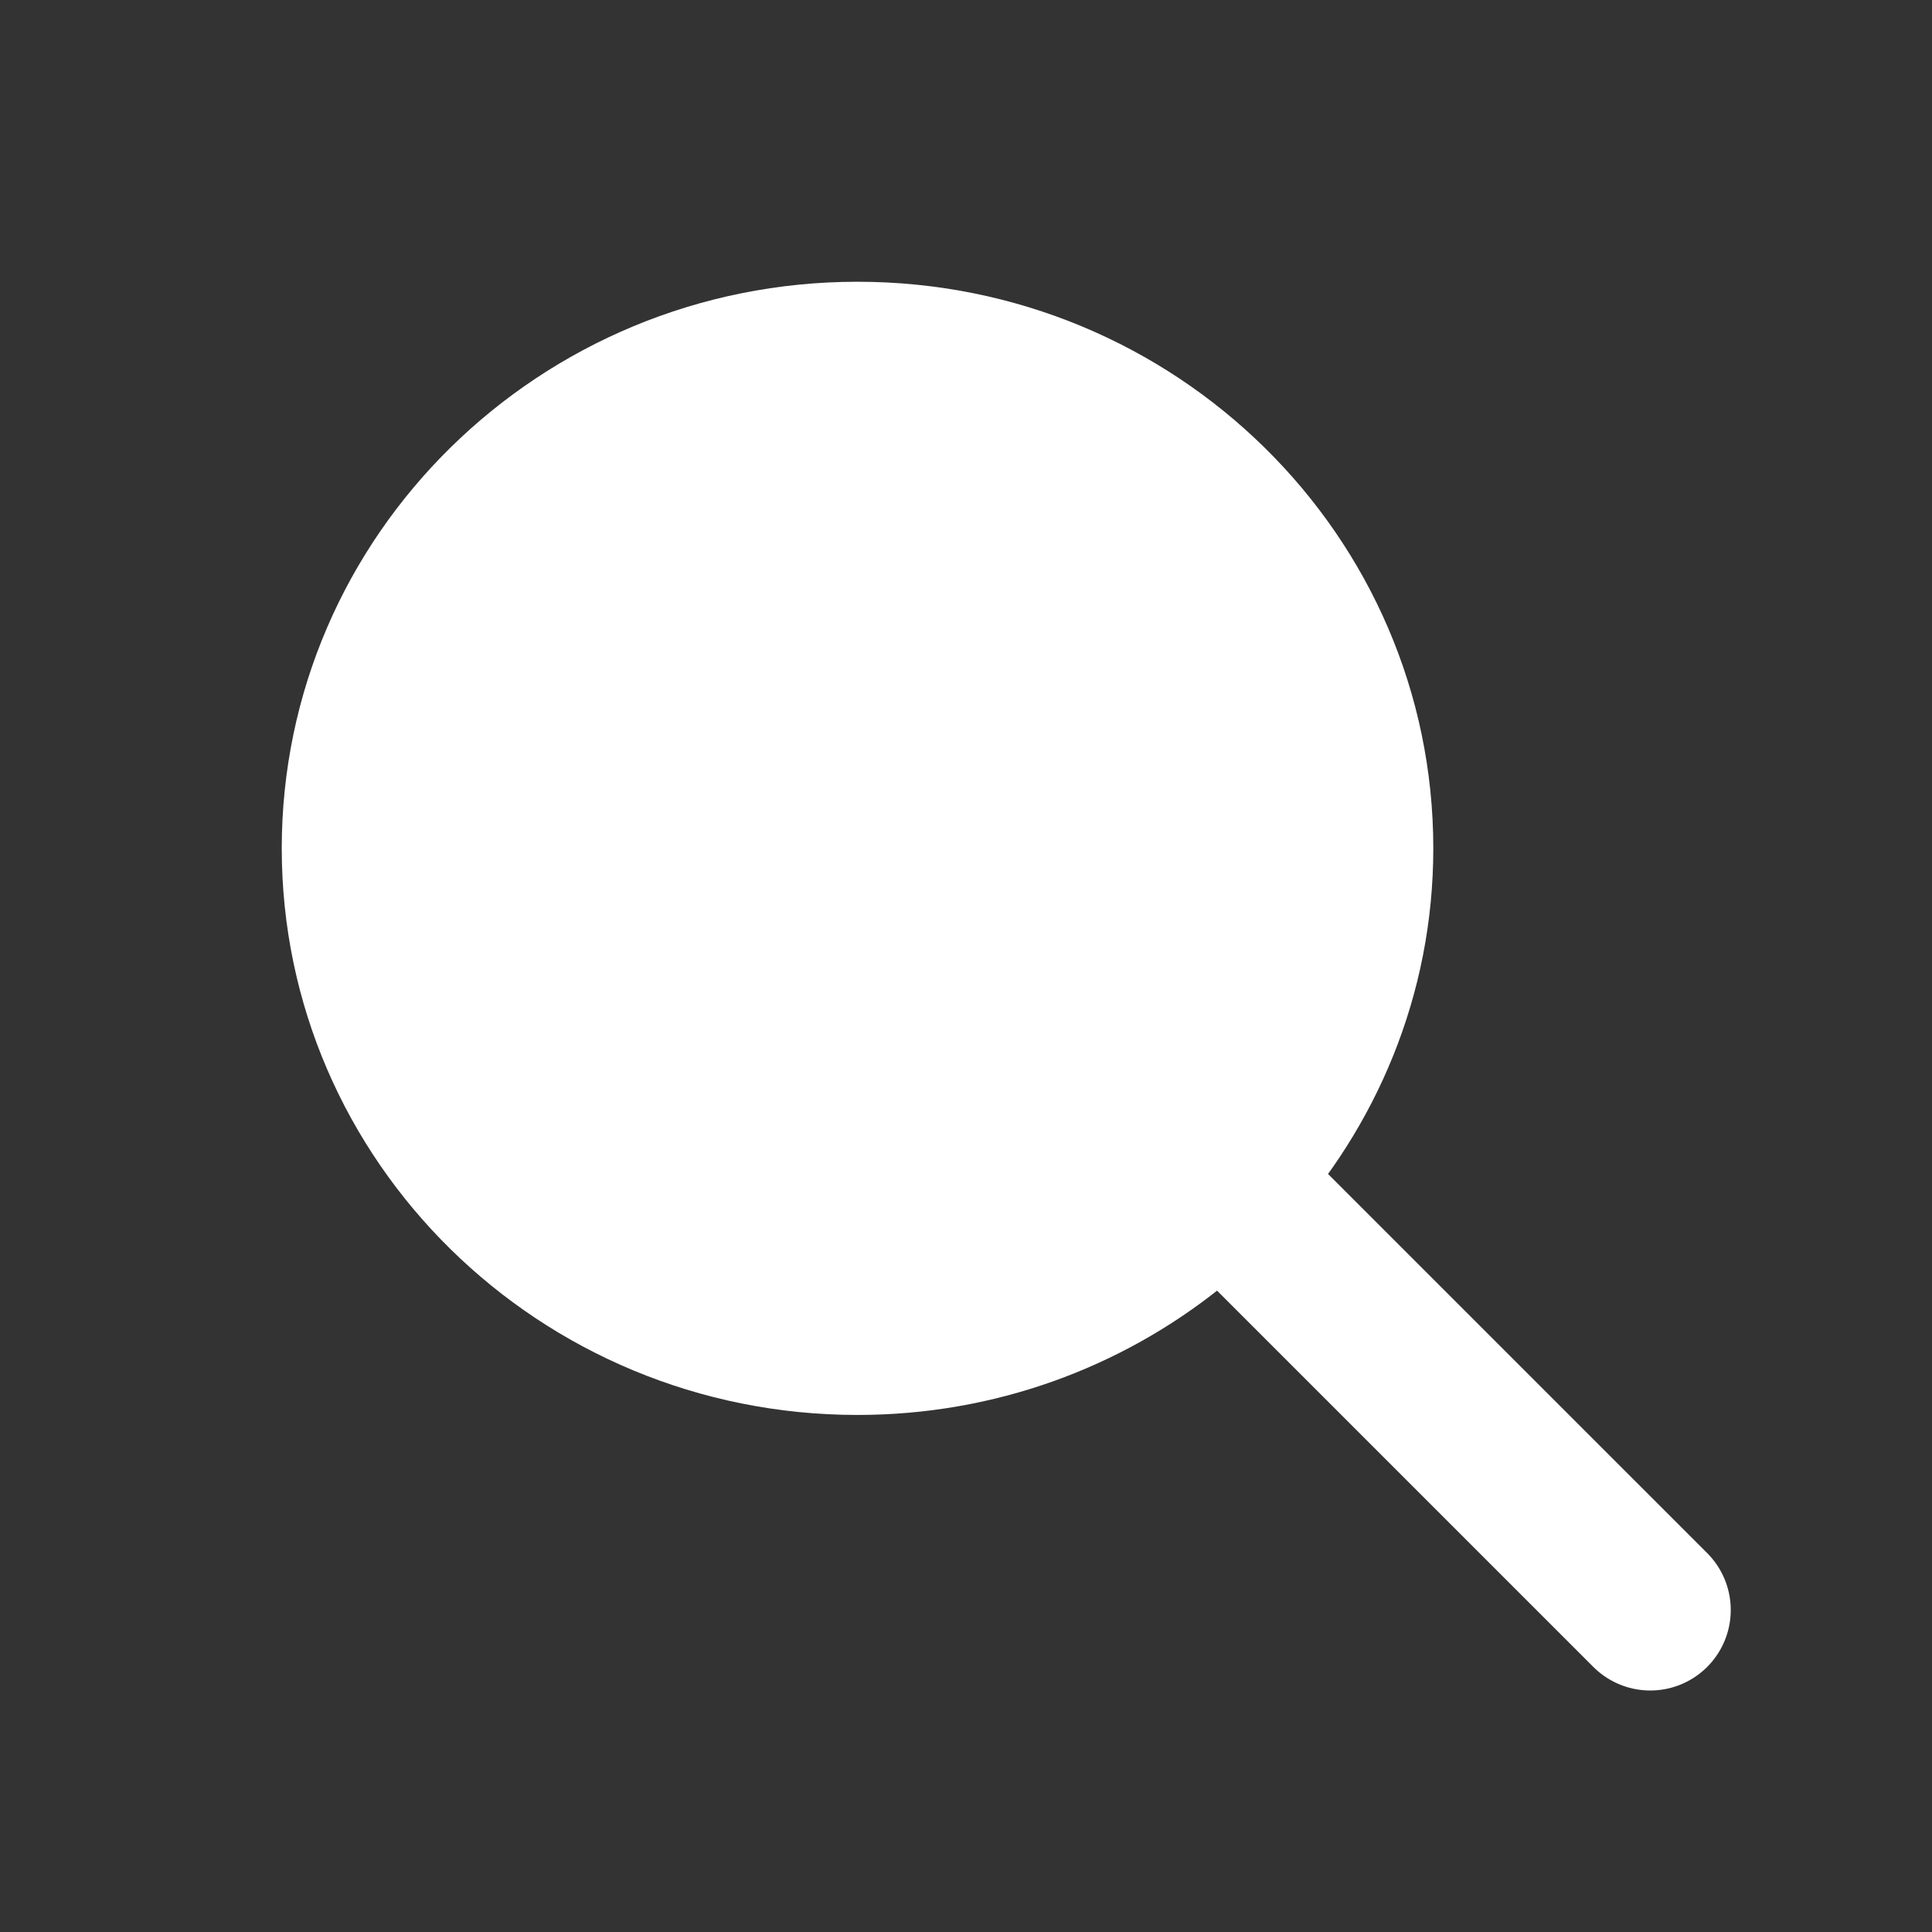 <svg width="24" height="24" viewBox="0 0 24 24" fill="none" xmlns="http://www.w3.org/2000/svg">
<rect x="0" y="0" width="24" height="24" fill="#333333" stroke="none"/>
<path d="M20.339 19.575L15.95 15.256C17.099 14.007 17.805 12.356 17.805 10.539C17.805 6.651 14.603 3.5 10.652 3.5C6.702 3.5 3.5 6.651 3.5 10.539C3.5 14.426 6.702 17.577 10.652 17.577C12.359 17.577 13.925 16.987 15.154 16.005L19.561 20.341C19.775 20.553 20.124 20.553 20.338 20.341C20.554 20.13 20.554 19.787 20.339 19.575Z" fill="white"/>
<path d="M12 11.5L20.5 20" stroke="white" stroke-width="2" stroke-linecap="round"/>
</svg>
